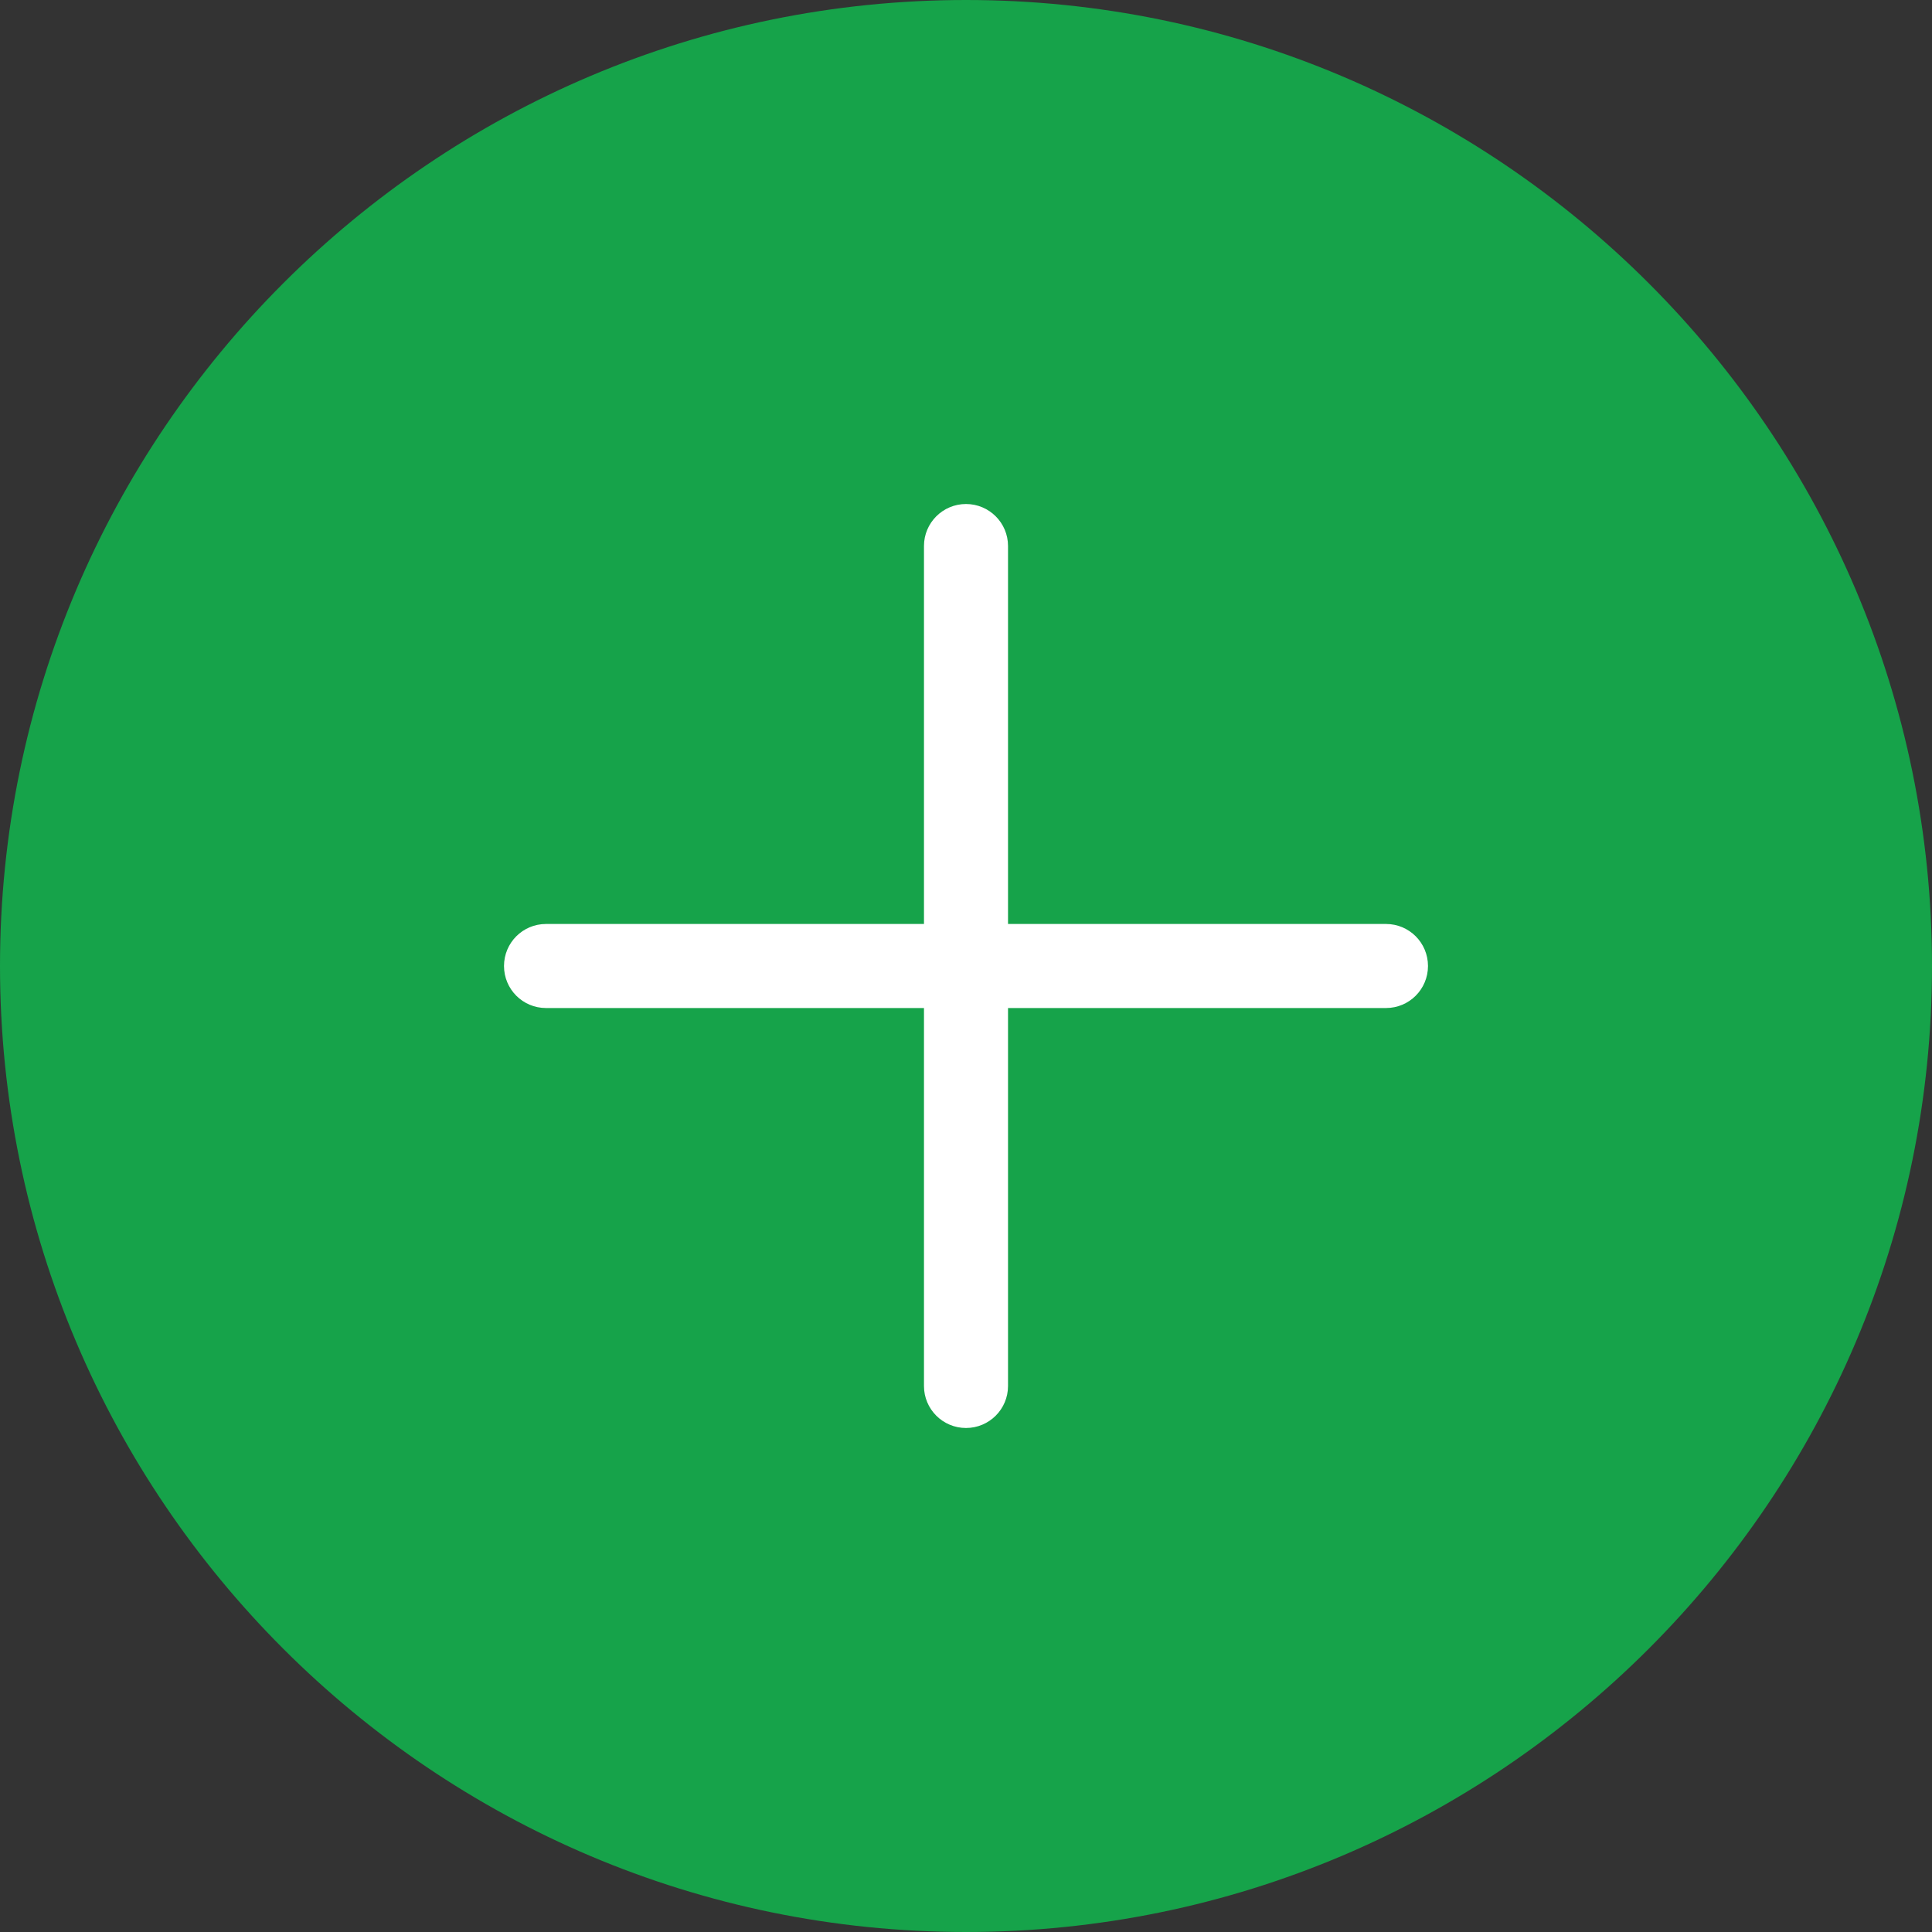 <?xml version="1.0" encoding="UTF-8"?>
<svg width="32px" height="32px" viewBox="0 0 32 32" version="1.1" xmlns="http://www.w3.org/2000/svg" xmlns:xlink="http://www.w3.org/1999/xlink">
    <rect x="0" y="0" width="32" height="32" fill="#333333" stroke="none"/>
    <title>c-add copy</title>
    <g id="Page-1" stroke="none" stroke-width="1" fill="none" fill-rule="evenodd">
        <g id="list-view" transform="translate(-1000, -283)" fill-rule="nonzero">
            <g id="c-add-copy" transform="translate(1000, 283)">
                <path d="M16,32 C7.178,32 0,24.823 0,16 C0,7.177 7.178,0 16,0 C24.822,0 32,7.177 32,16 C32,24.823 24.822,32 16,32 Z" id="Path" fill="#16A34A"></path>
                <path d="M22.957,15.304 L16.696,15.304 L16.696,9.043 C16.696,8.659 16.384,8.348 16,8.348 C15.616,8.348 15.304,8.659 15.304,9.043 L15.304,15.304 L9.043,15.304 C8.659,15.304 8.348,15.615 8.348,16 C8.348,16.385 8.659,16.696 9.043,16.696 L15.304,16.696 L15.304,22.957 C15.304,23.341 15.616,23.652 16,23.652 C16.384,23.652 16.696,23.341 16.696,22.957 L16.696,16.696 L22.957,16.696 C23.341,16.696 23.652,16.385 23.652,16 C23.652,15.615 23.341,15.304 22.957,15.304 Z" id="Path" fill="#FFFFFF"></path>
            </g>
        </g>
    </g>
</svg>